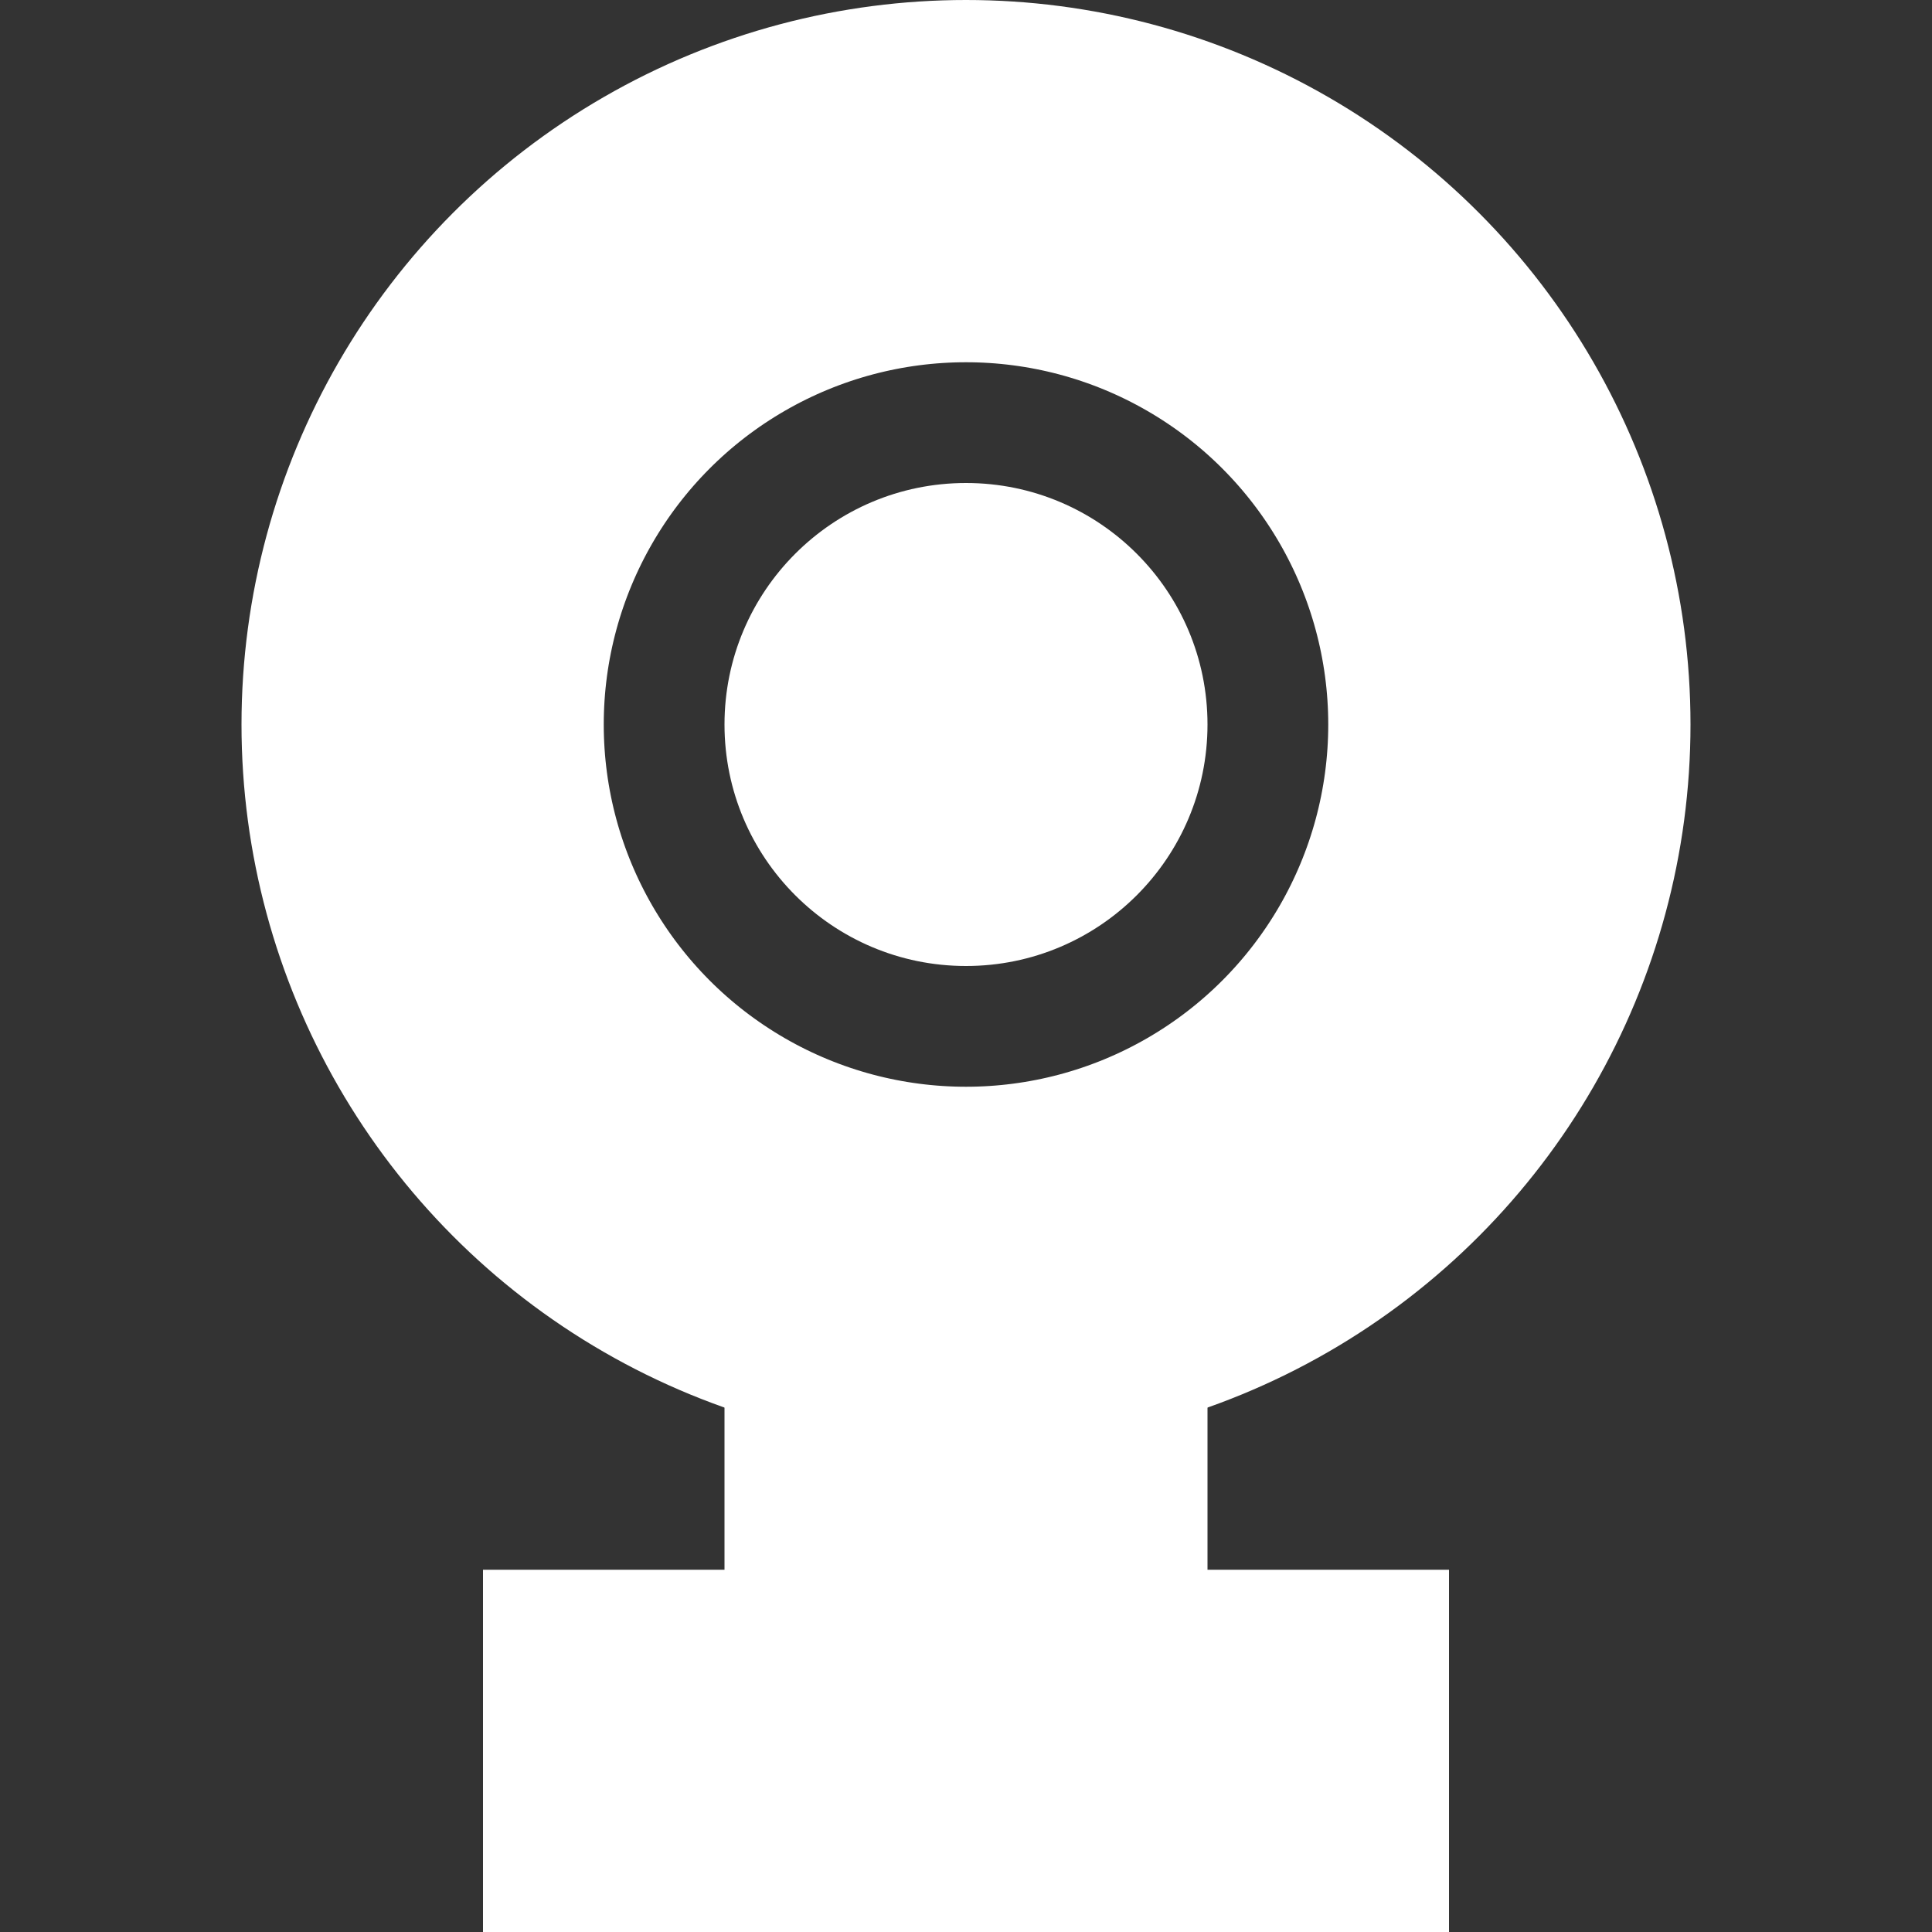 <svg xmlns="http://www.w3.org/2000/svg" width="16" height="16" viewBox="0 0 16 16"><rect x="0" y="0" width="16" height="16" fill="#333333" stroke="none"/><g fill="none" fill-rule="evenodd"><circle cx="8" cy="6" r="4.5" stroke="#FFF" stroke-width="3"/><circle cx="8" cy="6" r="2" fill="#FFF"/><polygon fill="#FFF" points="10 11 10 13 12 13 12 16 4 16 4 13 6 13 6 11"/></g></svg>
